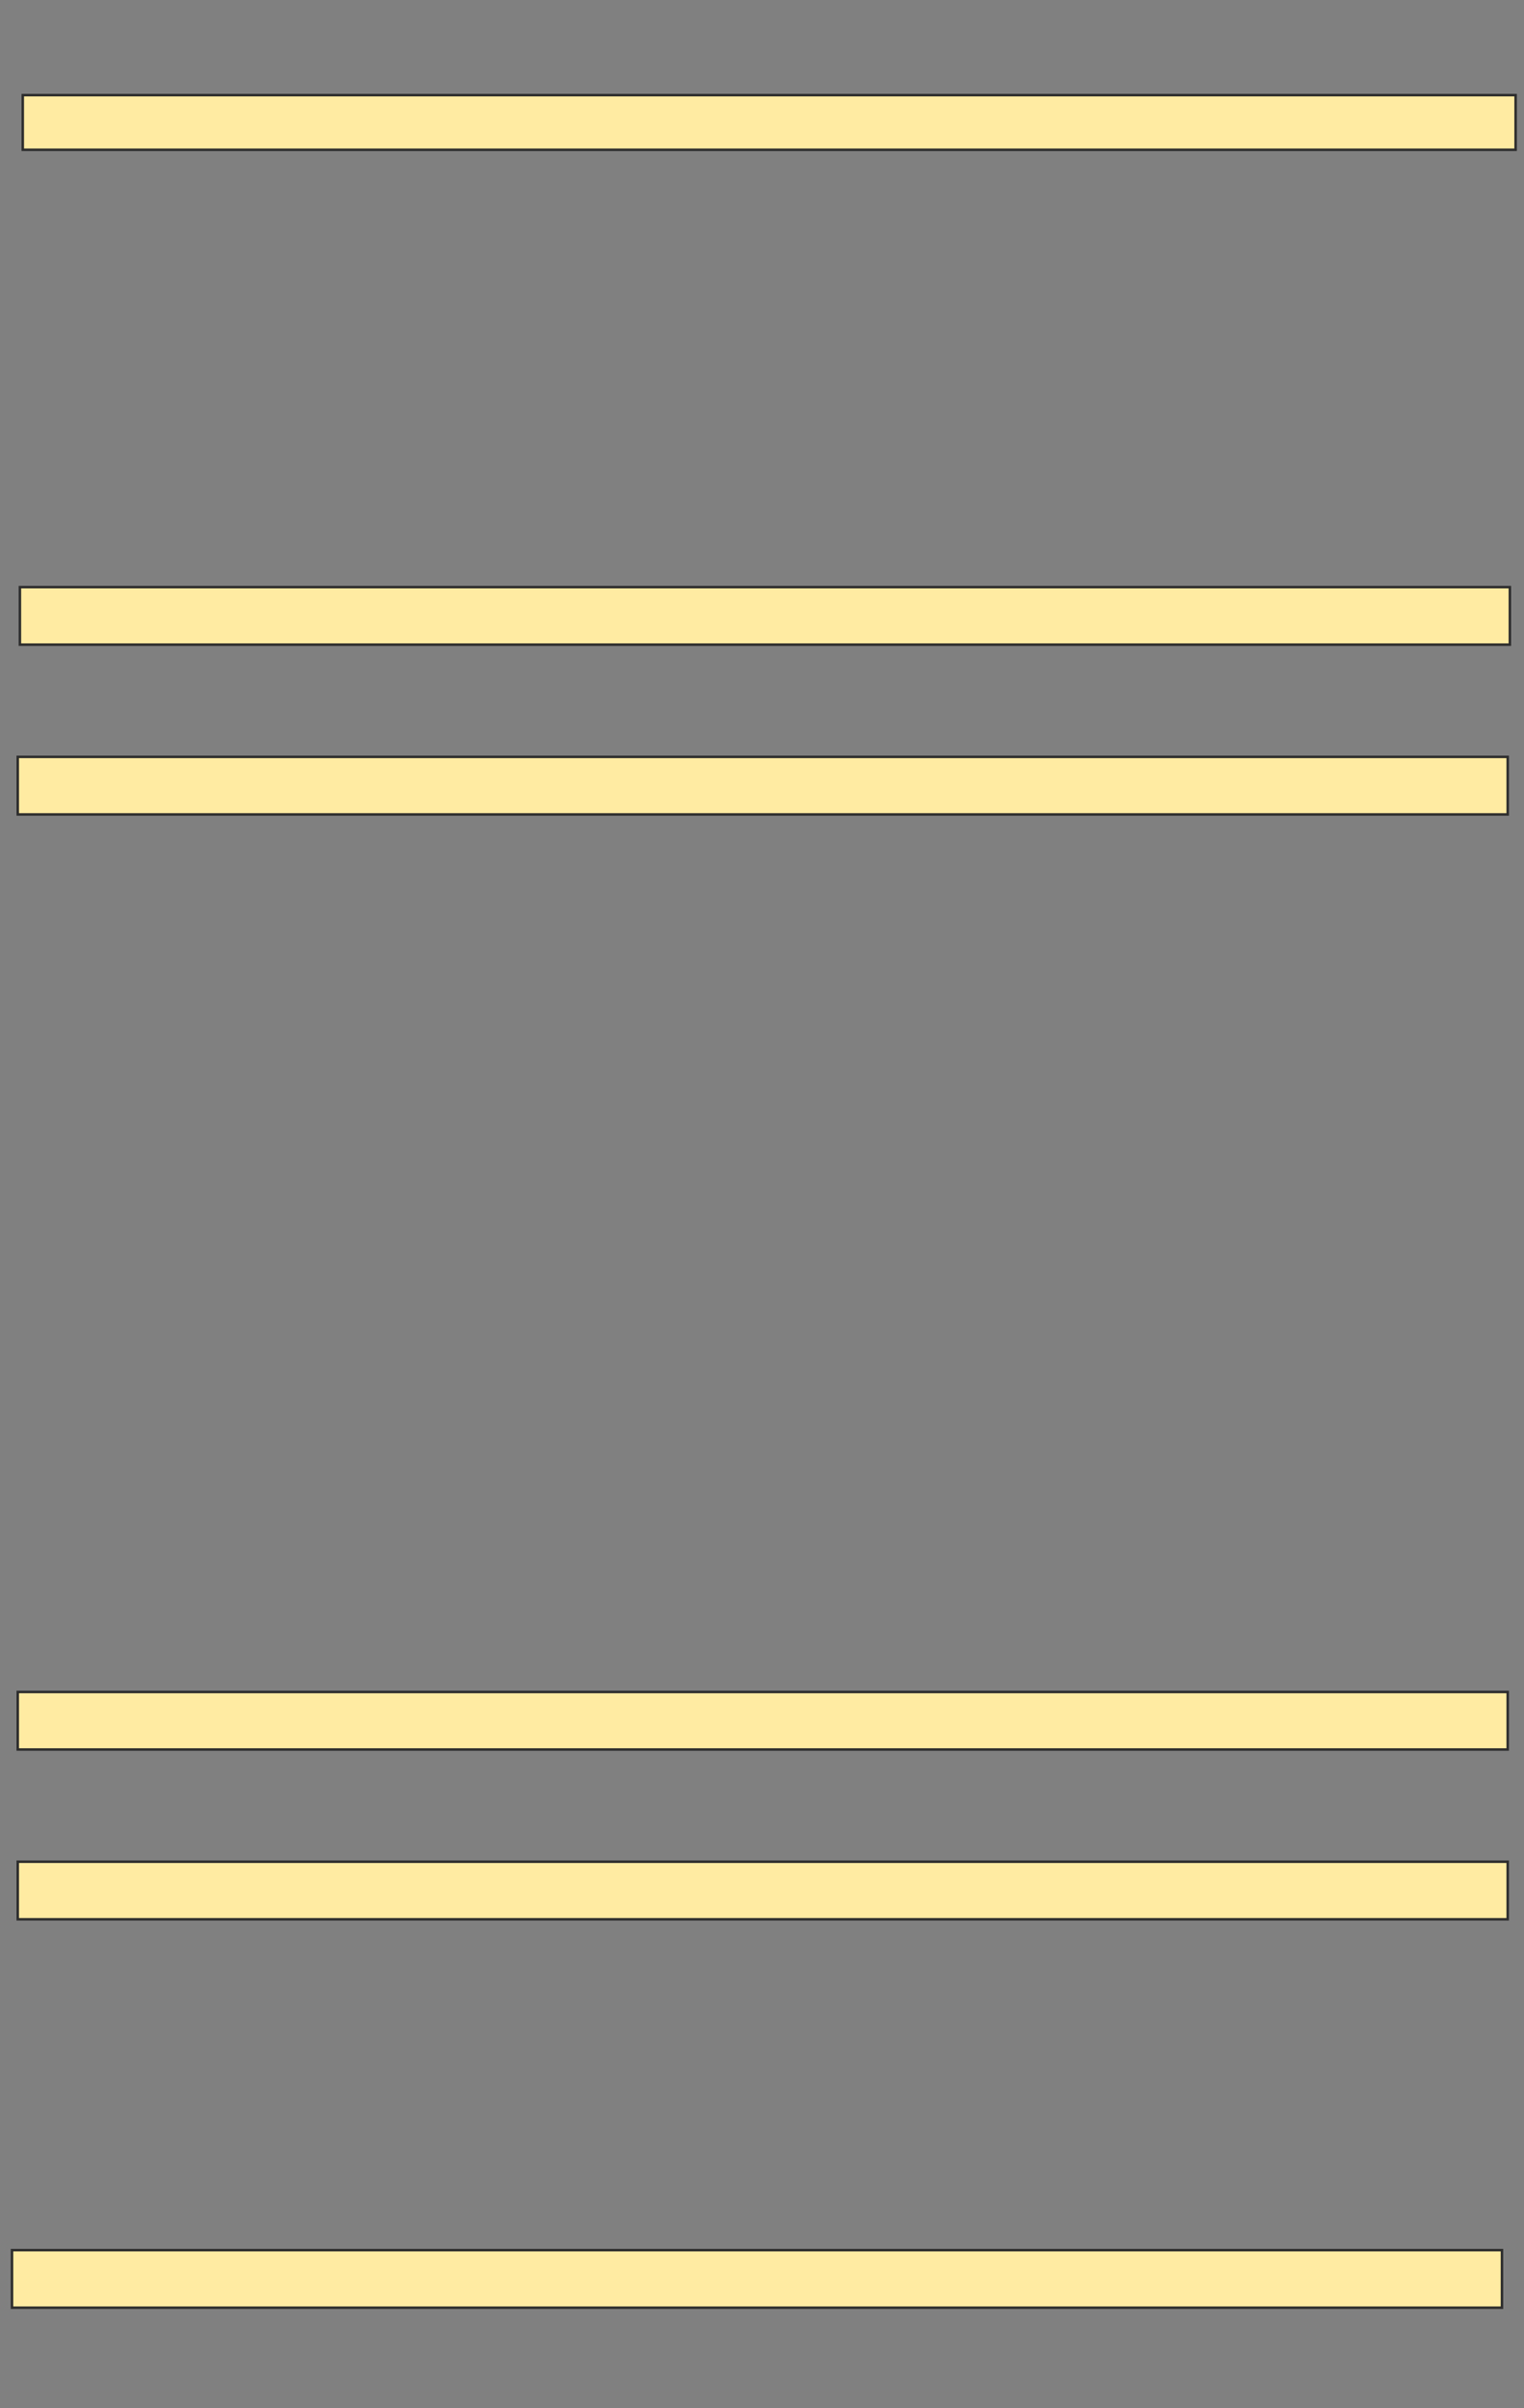 <svg xmlns="http://www.w3.org/2000/svg" width="609" height="962">
 <rect width="100%" height="100%" fill="#808080" stroke="none"/>
 <!-- Created with Image Occlusion Enhanced -->
 <g>
  <title>Labels</title>
 </g>
 <g>
  <title>Masks</title>
  <rect id="c4066ae49f774bd0b35bc2717d1b19c6-ao-1" height="21.839" width="596.552" y="38" x="9.098" stroke="#2D2D2D" fill="#FFEBA2"/>
  <rect id="c4066ae49f774bd0b35bc2717d1b19c6-ao-2" height="22.989" width="595.402" y="234.552" x="7.948" stroke="#2D2D2D" fill="#FFEBA2"/>
  <rect id="c4066ae49f774bd0b35bc2717d1b19c6-ao-3" height="22.989" width="595.402" y="302.368" x="7.092" stroke="#2D2D2D" fill="#FFEBA2"/>
  
  <rect id="c4066ae49f774bd0b35bc2717d1b19c6-ao-5" height="22.989" width="595.402" y="675.931" x="7.092" stroke="#2D2D2D" fill="#FFEBA2"/>
  <rect id="c4066ae49f774bd0b35bc2717d1b19c6-ao-6" height="22.989" width="595.402" y="743.747" x="7.092" stroke="#2D2D2D" fill="#FFEBA2"/>
  <rect id="c4066ae49f774bd0b35bc2717d1b19c6-ao-7" height="22.989" width="595.402" y="898.92" x="4.793" stroke="#2D2D2D" fill="#FFEBA2"/>
 </g>
</svg>